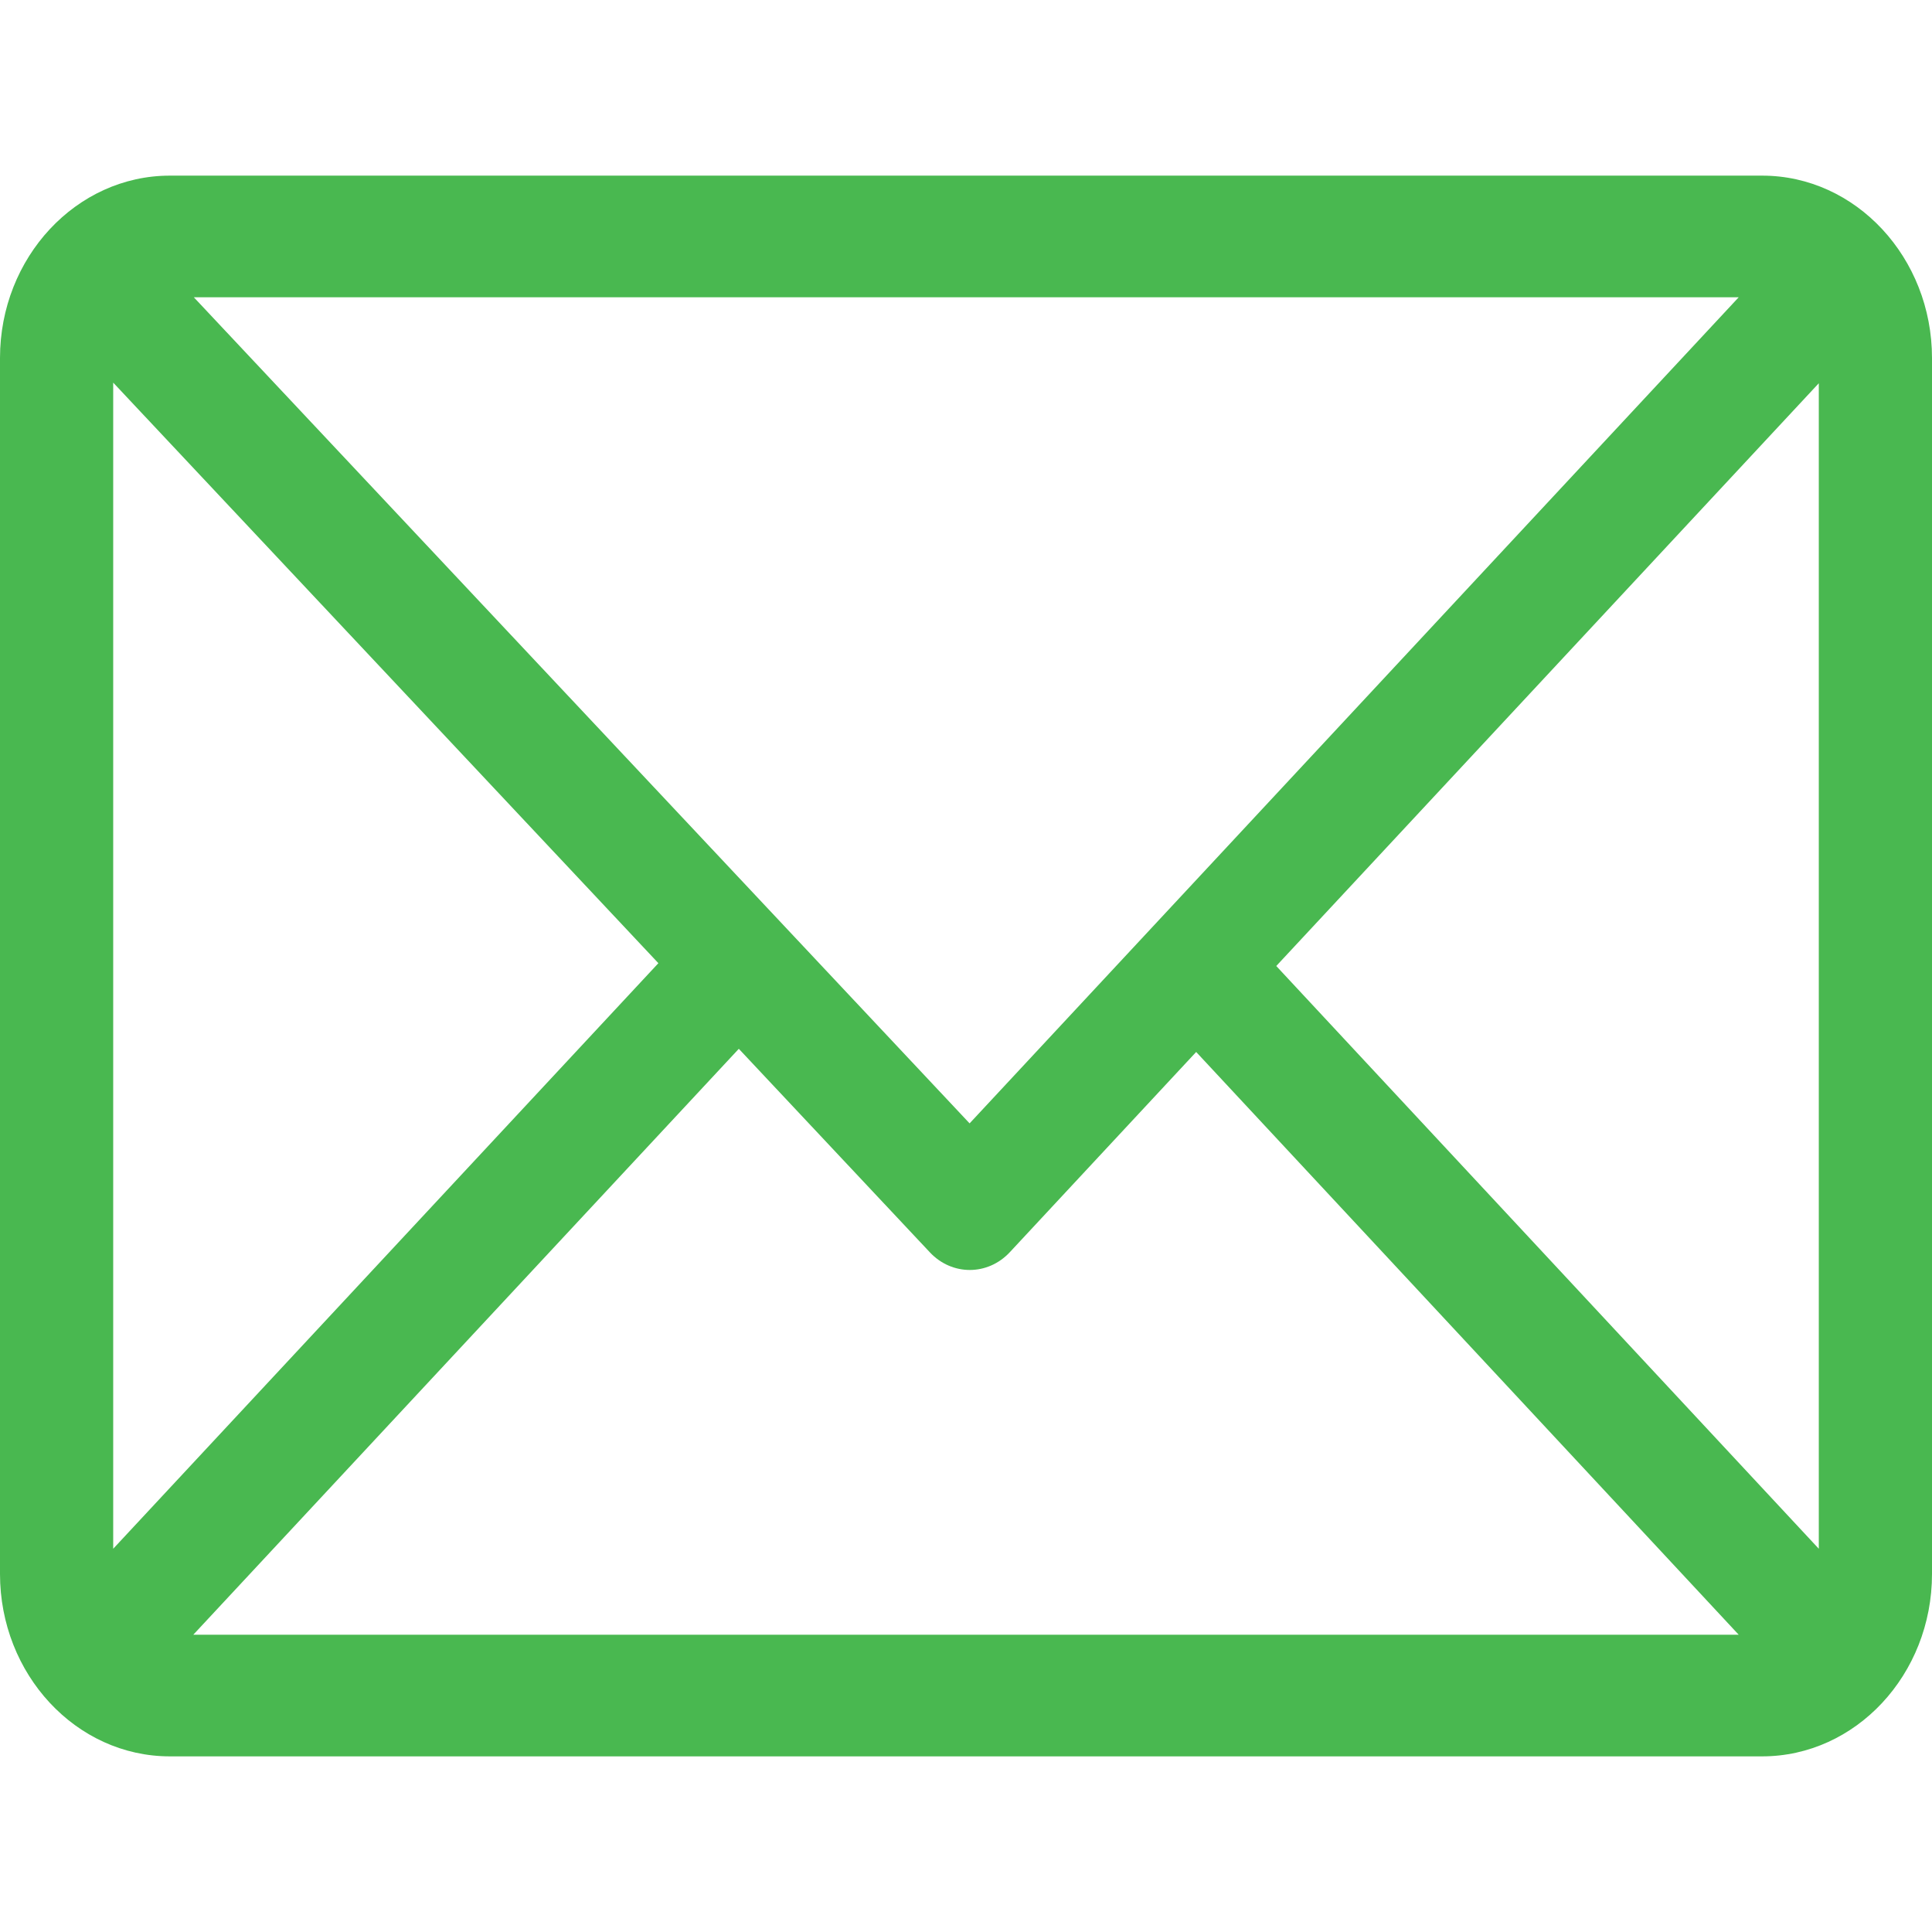 <svg width="18" height="18" viewBox="0 0 22 18" fill="none" xmlns="http://www.w3.org/2000/svg"><path d="M20.066 0H1.934C0.869 0 0 0.932 0 2.077V15.923C0 17.064 0.865 18 1.934 18H20.066C21.129 18 22 17.071 22 15.923V2.077C22 0.936 21.135 0 20.066 0ZM19.799 1.385L11.041 10.792L2.207 1.385H19.799ZM1.289 15.636V2.357L7.497 8.968L1.289 15.636ZM2.201 16.615L8.413 9.943L10.589 12.261C10.841 12.529 11.248 12.528 11.499 12.259L13.621 9.979L19.799 16.615H2.201ZM20.711 15.636L14.533 9L20.711 2.364V15.636Z" fill="#49b850"></path></svg>